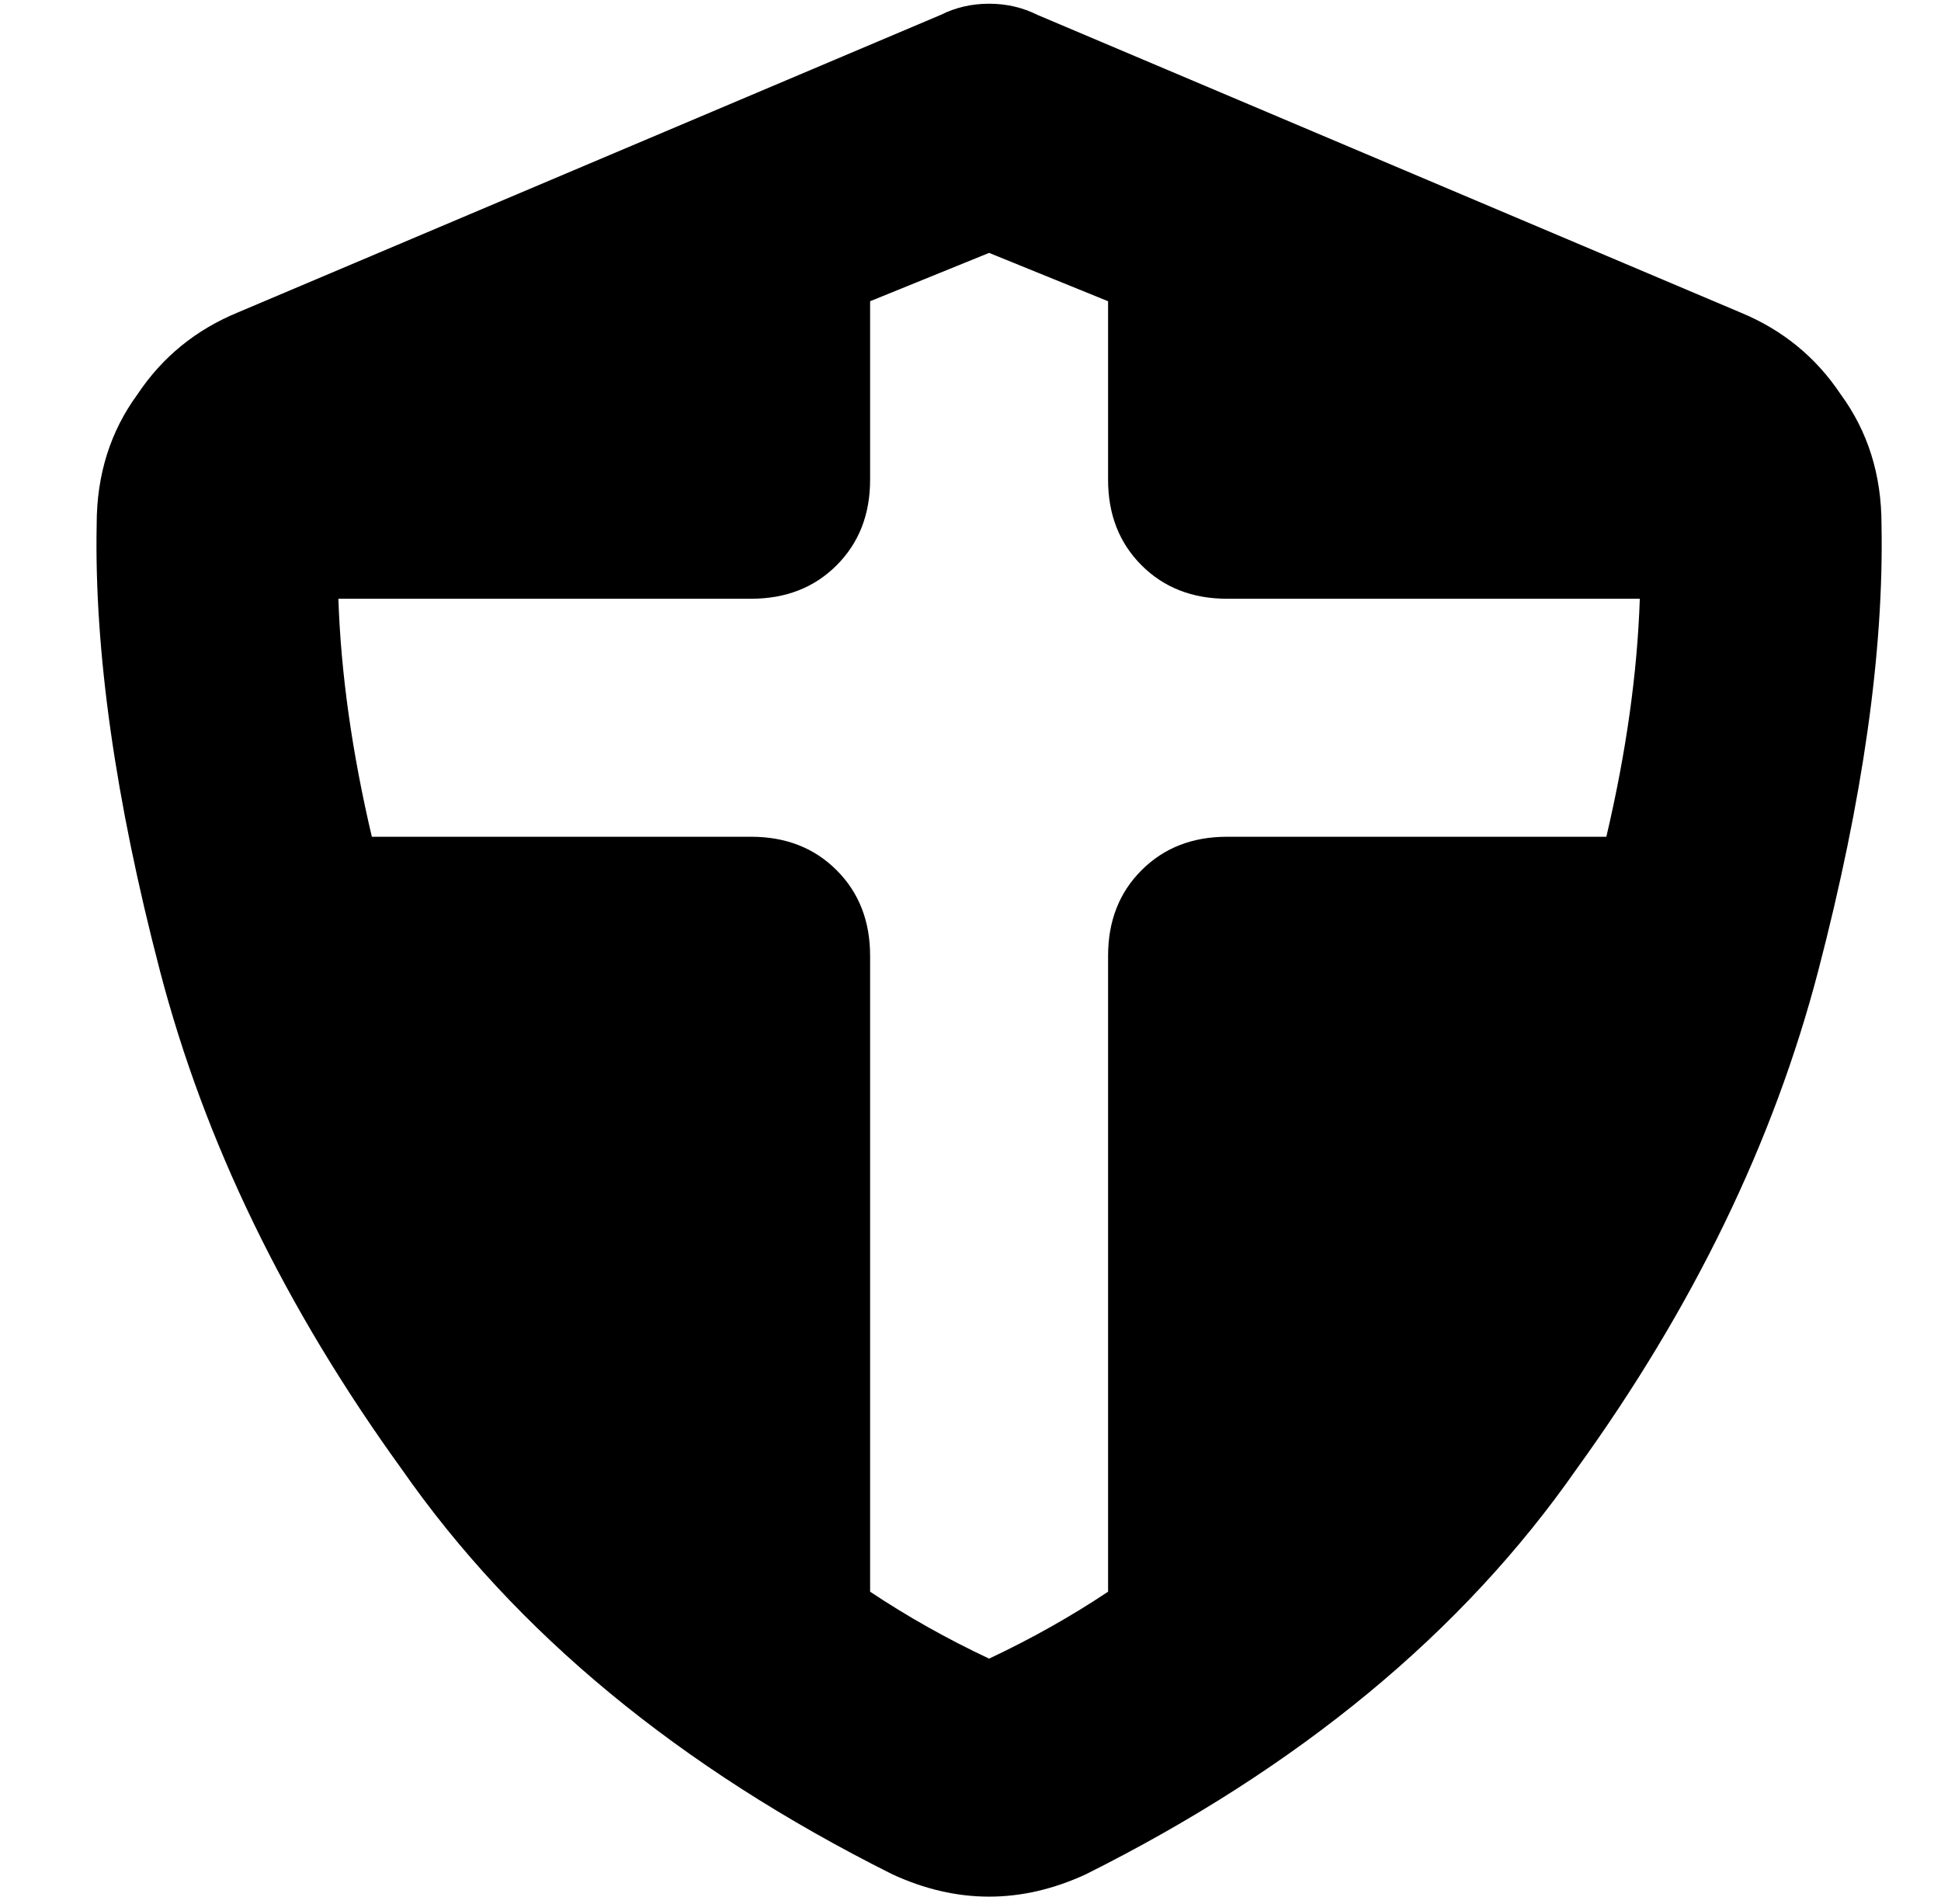 <?xml version="1.0" standalone="no"?>
<!DOCTYPE svg PUBLIC "-//W3C//DTD SVG 1.1//EN" "http://www.w3.org/Graphics/SVG/1.1/DTD/svg11.dtd" >
<svg xmlns="http://www.w3.org/2000/svg" xmlns:xlink="http://www.w3.org/1999/xlink" version="1.1" viewBox="-10 -40 522 512">
   <path fill="currentColor"
d="M269 -36q-6 -3 -13 -3t-13 3l-189 80v0q-17 7 -27 22q-11 15 -11 35q-1 51 17 120t65 134q46 66 132 109q26 12 52 0q86 -43 132 -109q47 -65 65 -134t17 -120q0 -20 -11 -35q-10 -15 -27 -22l-189 -80v0zM256 28l32 13l-32 -13l32 13v48v0q0 14 9 23t23 9h111v0
q-1 30 -9 64h-102v0q-14 0 -23 9t-9 23v171v0q-15 10 -32 18q-17 -8 -32 -18v-171v0q0 -14 -9 -23t-23 -9h-102v0q-8 -34 -9 -64h111v0q14 0 23 -9t9 -23v-48v0l32 -13v0z" />
</svg>
